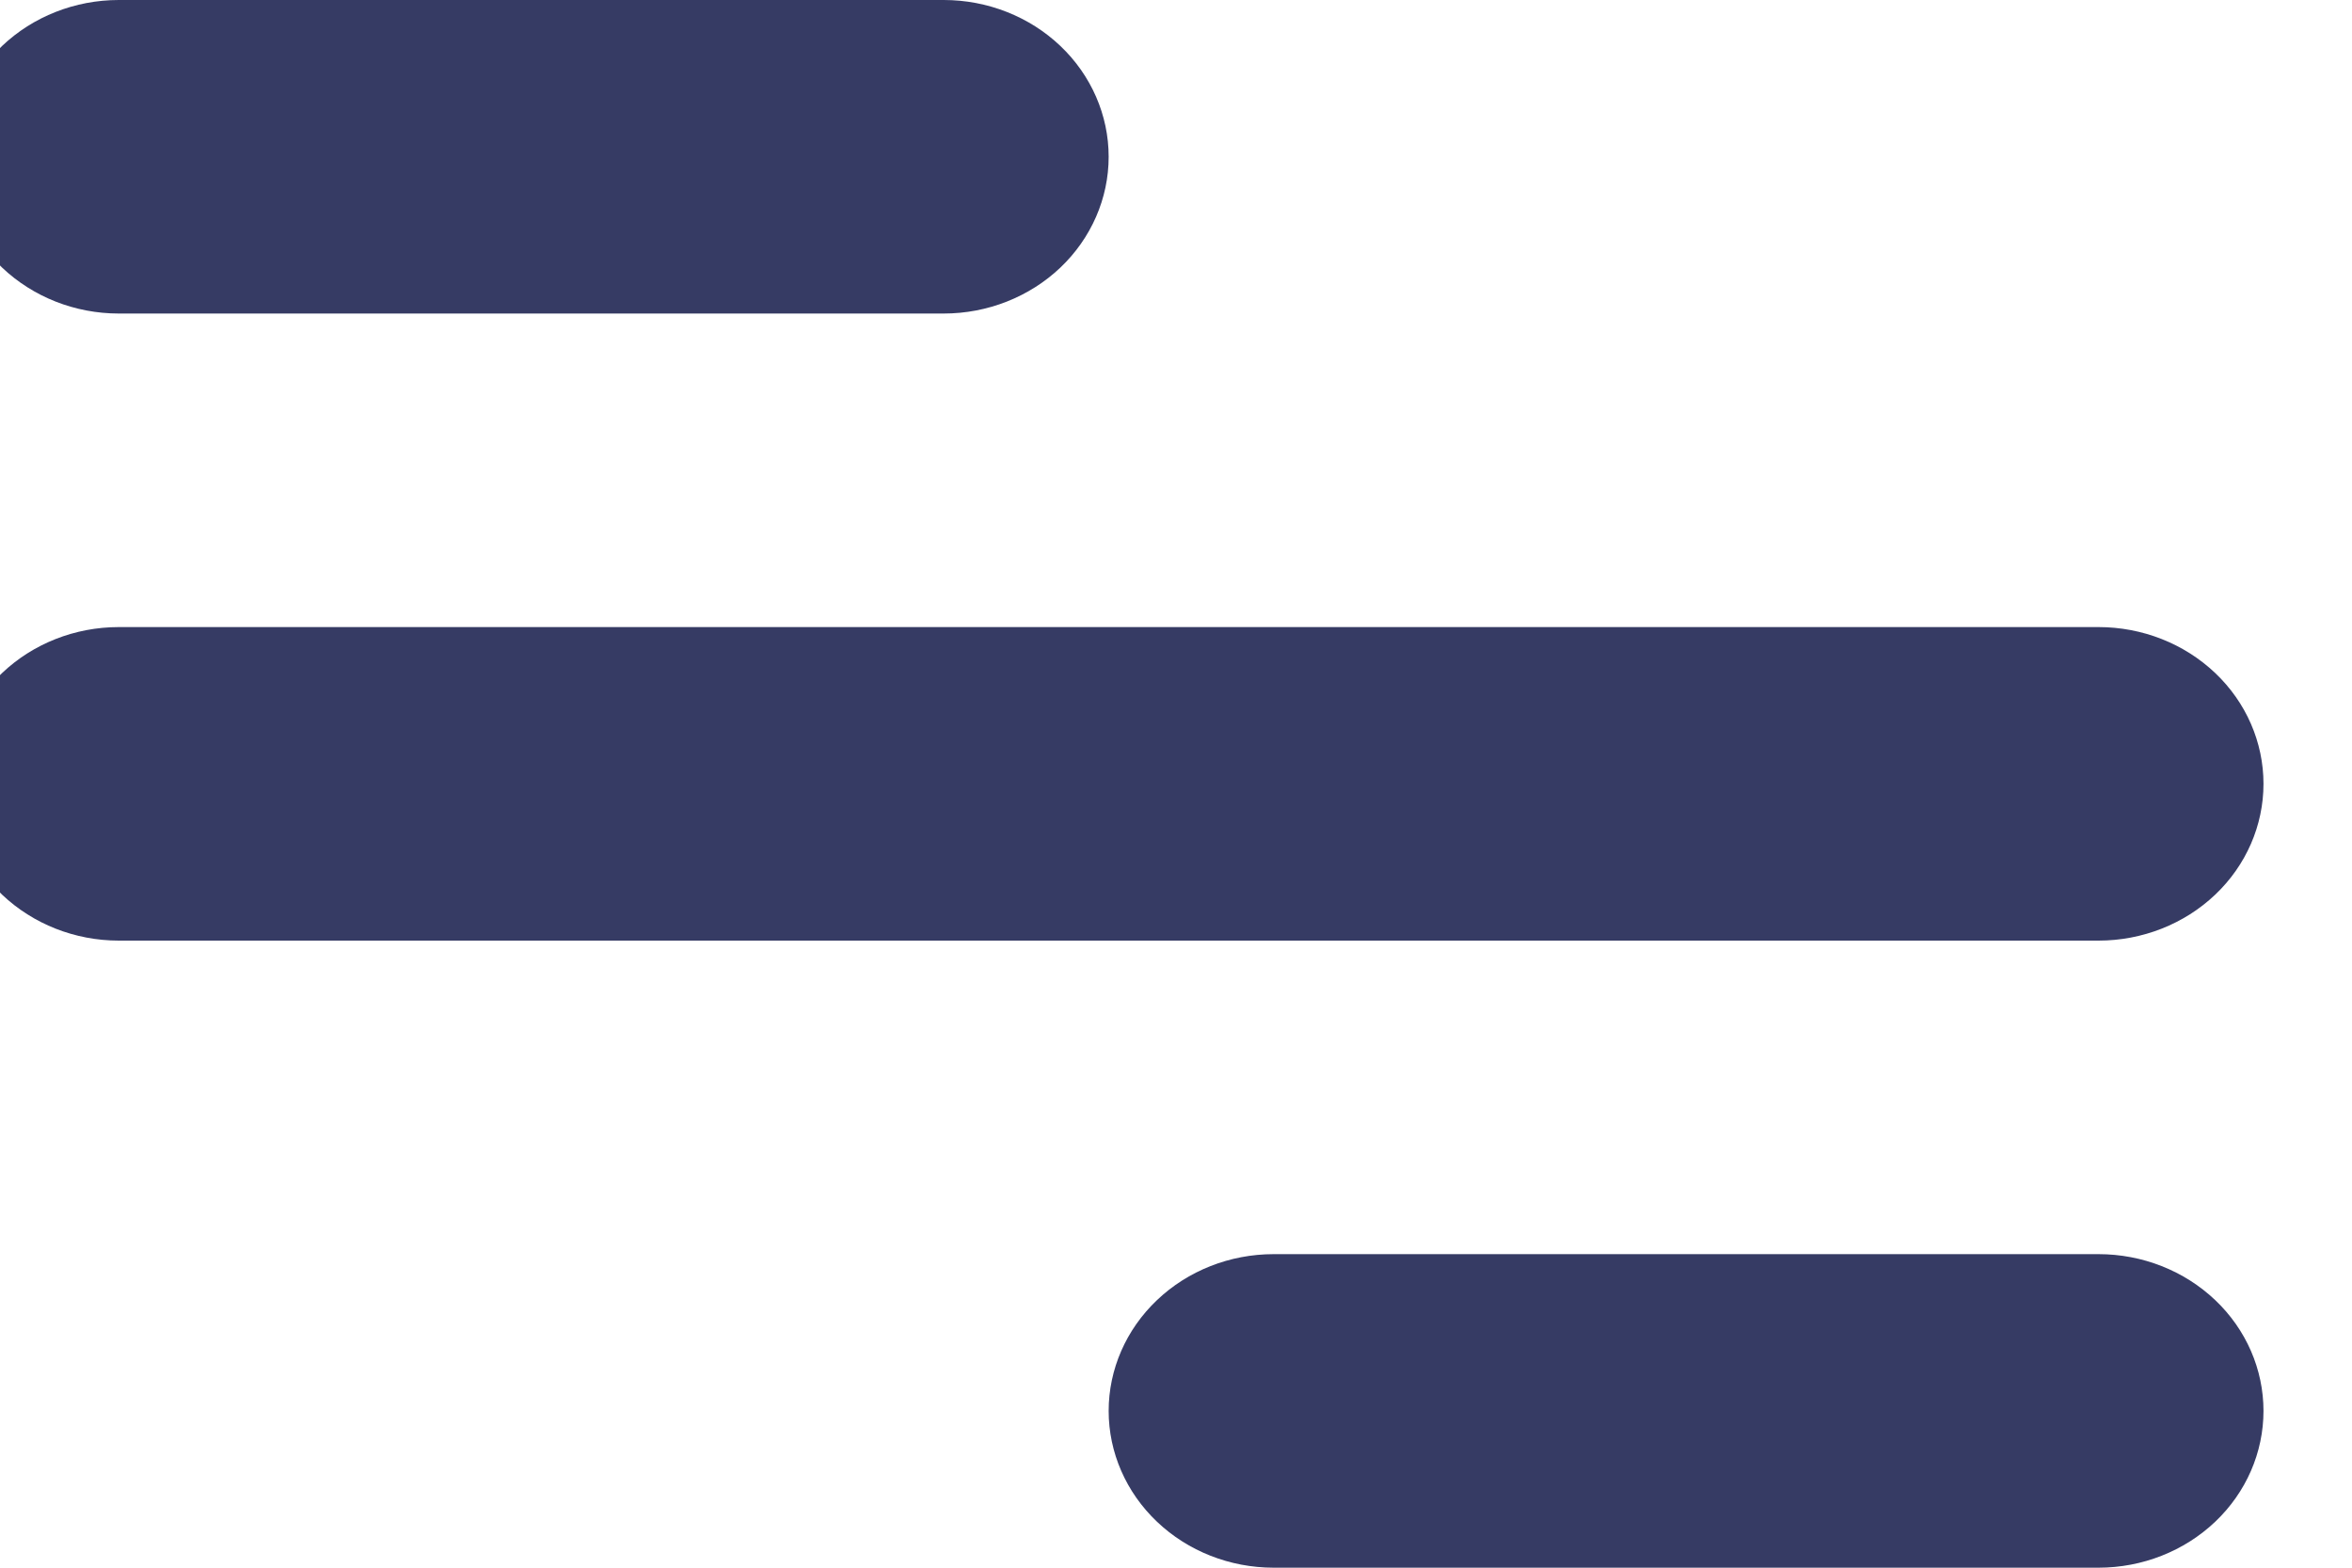 <svg width="30" height="20" viewBox="0 0 30 20" fill="none" xmlns="http://www.w3.org/2000/svg" xmlns:xlink="http://www.w3.org/1999/xlink">
<path d="M1.515,0L12.037,0C12.595,0 13.13,0.211 13.525,0.586C13.919,0.961 14.141,1.47 14.141,2C14.141,2.53 13.919,3.039 13.525,3.414C13.13,3.789 12.595,4 12.037,4L1.515,4C0.957,4 0.422,3.789 0.027,3.414C-0.367,3.039 -0.589,2.53 -0.589,2C-0.589,1.47 -0.367,0.961 0.027,0.586C0.422,0.211 0.957,0 1.515,0L1.515,0ZM16.245,16L26.767,16C27.325,16 27.86,16.211 28.255,16.586C28.65,16.961 28.871,17.47 28.871,18C28.871,18.53 28.65,19.039 28.255,19.414C27.86,19.789 27.325,20 26.767,20L16.245,20C15.687,20 15.152,19.789 14.758,19.414C14.363,19.039 14.141,18.53 14.141,18C14.141,17.47 14.363,16.961 14.758,16.586C15.152,16.211 15.687,16 16.245,16L16.245,16ZM1.515,8L26.767,8C27.325,8 27.86,8.211 28.255,8.586C28.65,8.961 28.871,9.47 28.871,10C28.871,10.53 28.65,11.039 28.255,11.414C27.86,11.789 27.325,12 26.767,12L1.515,12C0.957,12 0.422,11.789 0.027,11.414C-0.367,11.039 -0.589,10.53 -0.589,10C-0.589,9.47 -0.367,8.961 0.027,8.586C0.422,8.211 0.957,8 1.515,8Z" fill="#363B64"/>
</svg>
